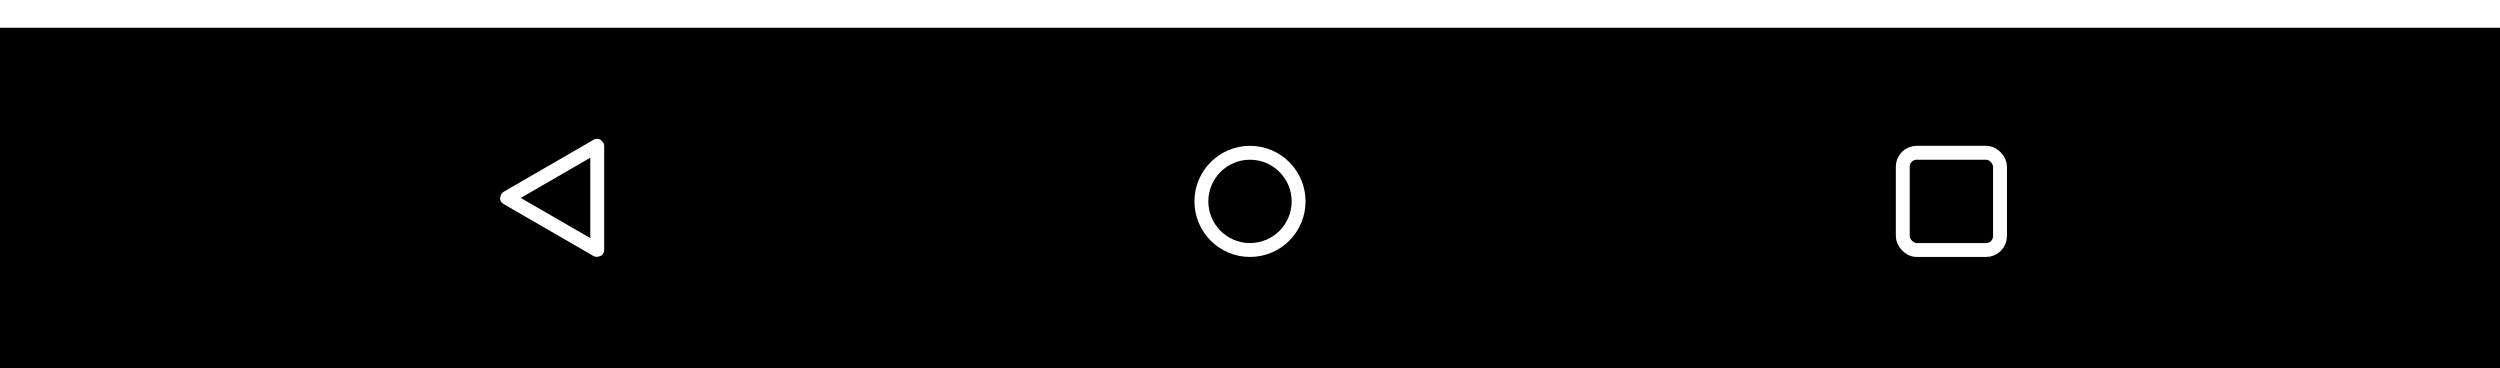 
<svg width="360px" height="53px" viewBox="0 0 360 53" version="1.1" xmlns="http://www.w3.org/2000/svg" xmlns:xlink="http://www.w3.org/1999/xlink">
    <!-- Generator: Sketch 49 (51002) - http://www.bohemiancoding.com/sketch -->
    <desc>Created with Sketch.</desc>
    <defs>
        <filter x="-4.2%" y="-1.4%" width="108.3%" height="102.8%" filterUnits="objectBoundingBox" id="filter-1">
            <feOffset dx="0" dy="2" in="SourceAlpha" result="shadowOffsetOuter1"></feOffset>
            <feGaussianBlur stdDeviation="2" in="shadowOffsetOuter1" result="shadowBlurOuter1"></feGaussianBlur>
            <feColorMatrix values="0 0 0 0 1   0 0 0 0 1   0 0 0 0 1  0 0 0 0.5 0" type="matrix" in="shadowBlurOuter1" result="shadowMatrixOuter1"></feColorMatrix>
            <feMerge>
                <feMergeNode in="shadowMatrixOuter1"></feMergeNode>
                <feMergeNode in="SourceGraphic"></feMergeNode>
            </feMerge>
        </filter>
    </defs>
    <g id="Page-1" stroke="none" stroke-width="1" fill="none" fill-rule="evenodd">
        <g id="BusyBus" transform="translate(0, -587)">
            <g id="Group-8">
                <g id="Nav-stuff" filter="url(#filter-1)">
                    <g id="navbar" transform="translate(0, 589)">
                        <rect id="navbar-bg" fill="#000000" x="0" y="0" width="360" height="51"></rect>
                        <rect id="recent" stroke="#FFFFFF" stroke-width="2" x="274" y="18" width="14" height="14" rx="2"></rect>
                        <circle id="home" stroke="#FFFFFF" stroke-width="2" cx="180" cy="25" r="7"></circle>
                        <path d="M85.772,17.113 L73.223,24.368 C72.934,24.535 72.934,24.467 73.223,24.634 L85.772,31.889 C86.061,32.055 86,32.09 86,31.756 L86,17.246 C86,16.912 86.061,16.947 85.772,17.113 Z" id="back" stroke="#FFFFFF" stroke-width="2"></path>
                    </g>
                </g>
            </g>
        </g>
    </g>
</svg>
